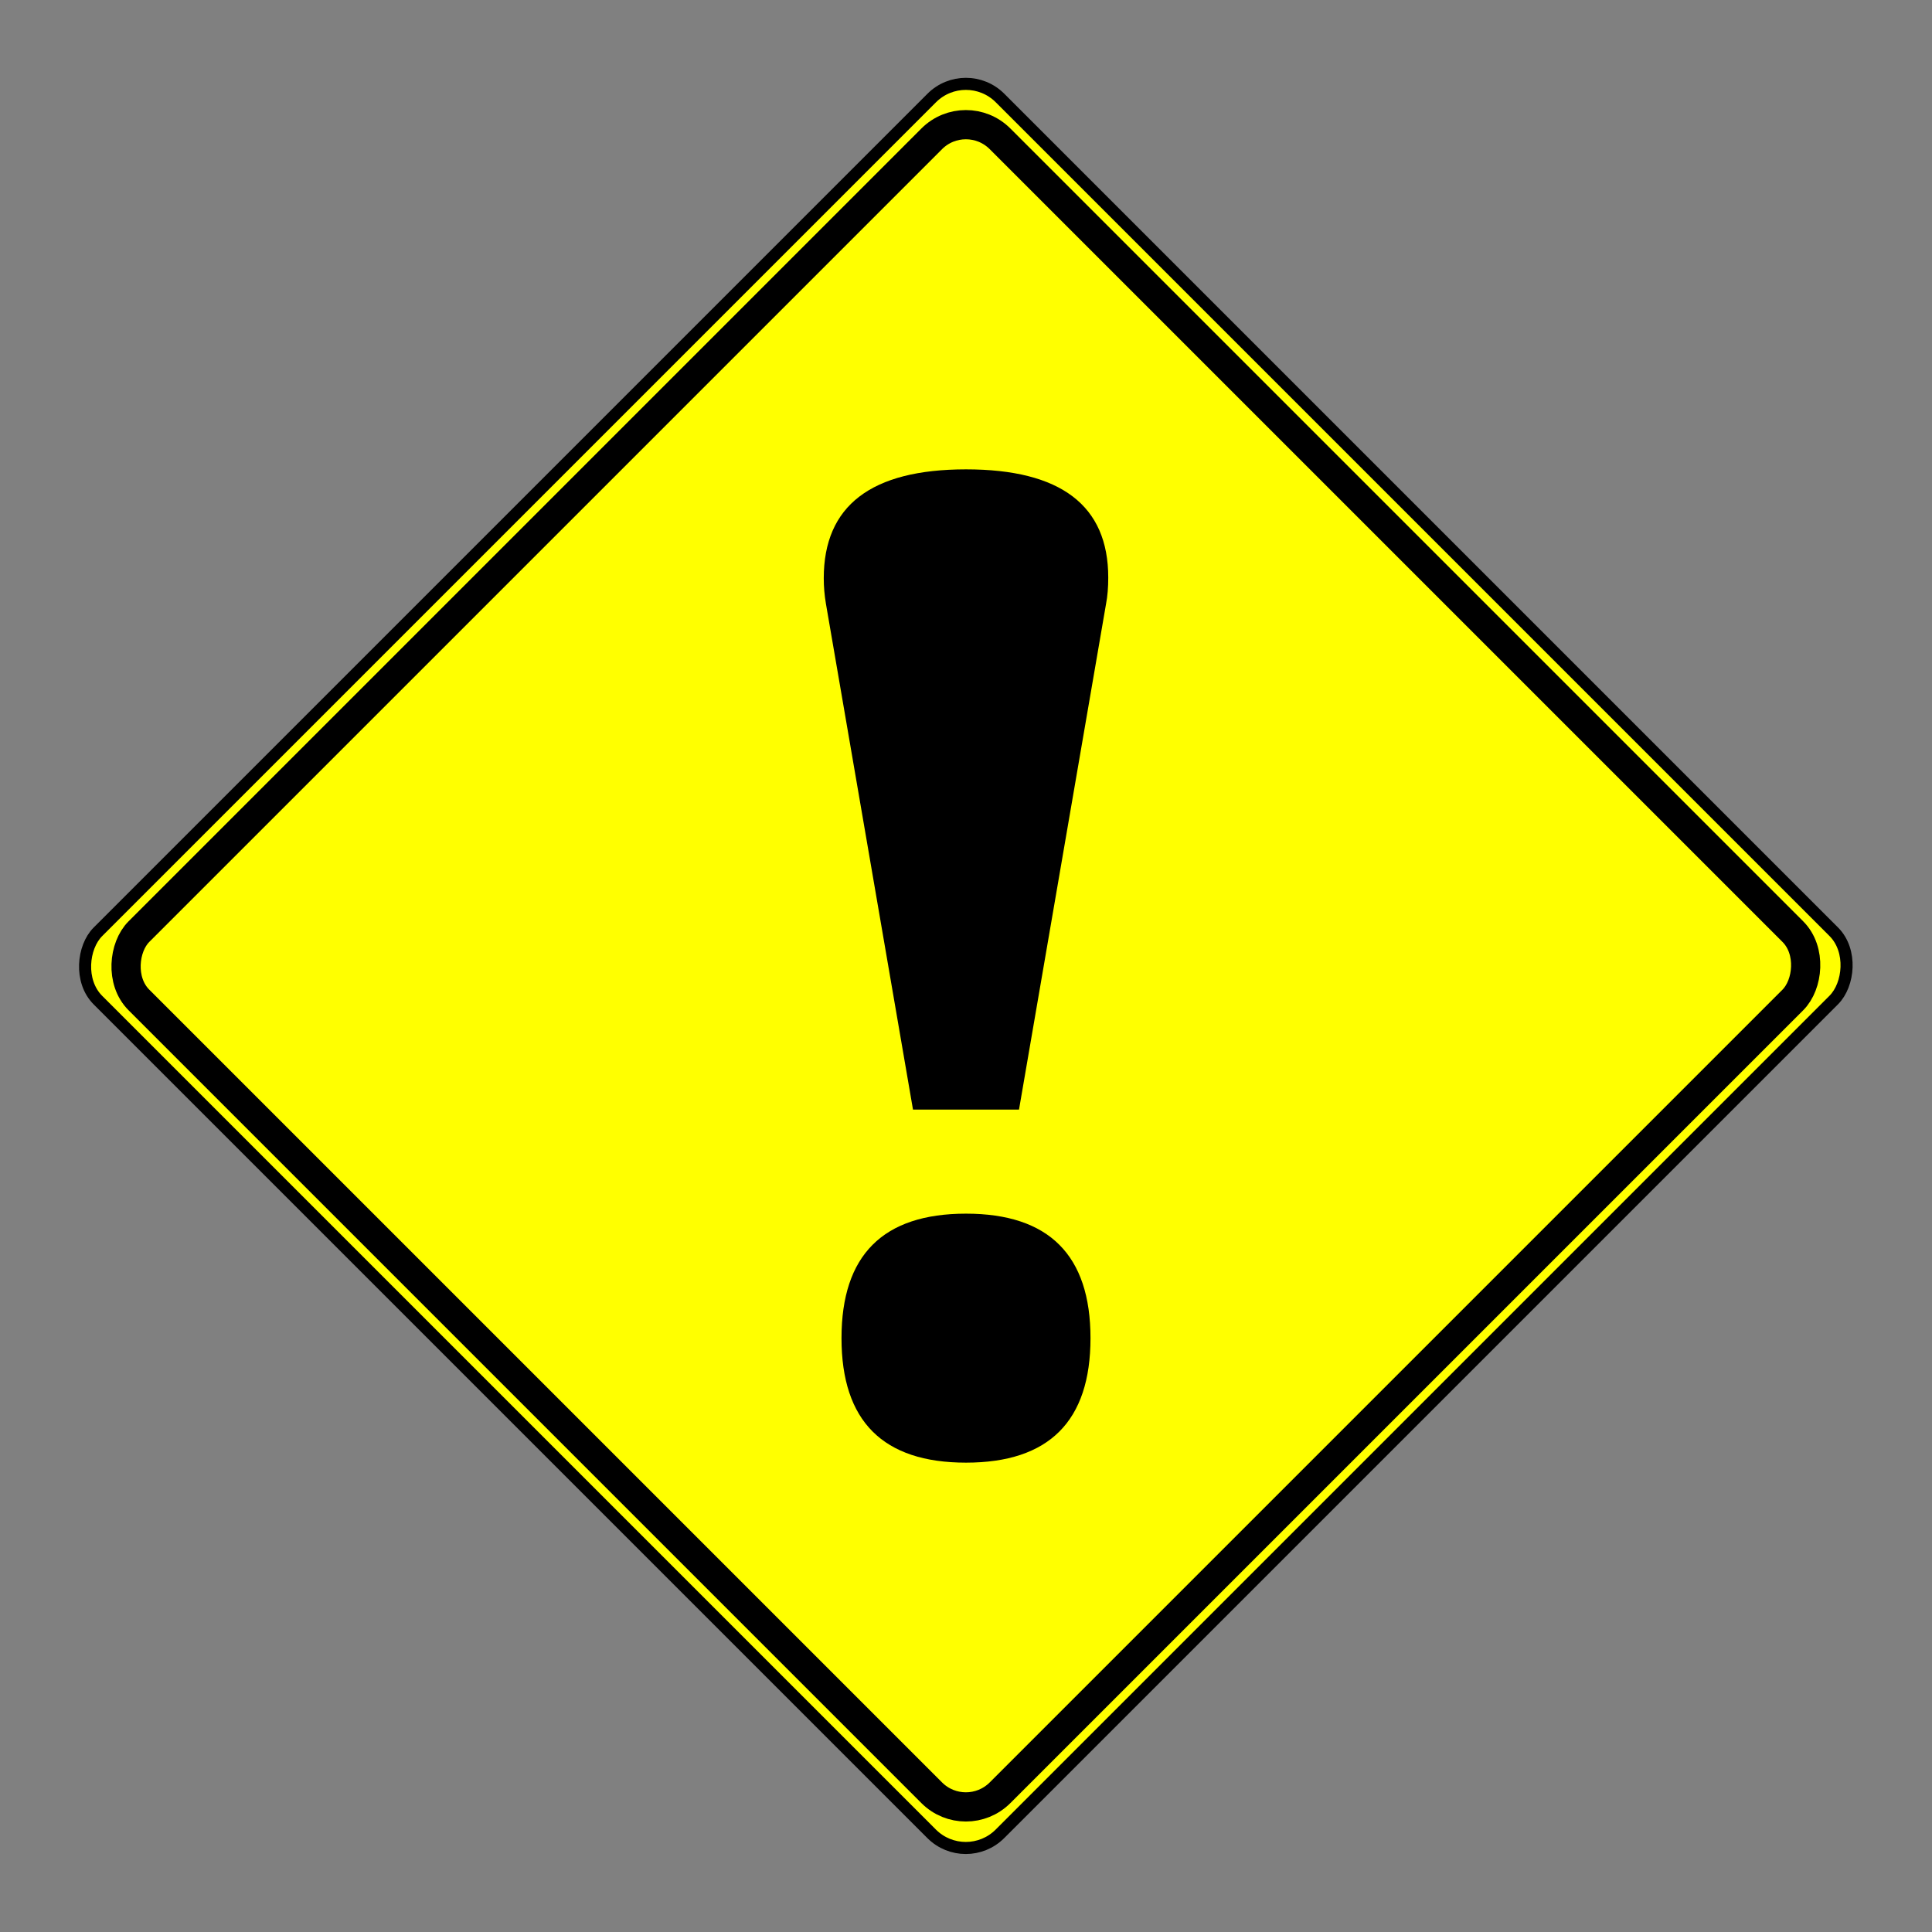 <?xml version="1.0" encoding="UTF-8" standalone="no"?>
<!-- Created with Inkscape (http://www.inkscape.org/) -->

<svg
   xmlns:svg="http://www.w3.org/2000/svg"
   xmlns="http://www.w3.org/2000/svg"
   version="1.1"
   width="16"
   height="16"
   id="svg2387">
  <rect width="100%" height="100%" style="fill:#808080;stroke:none;opacity:1;fill-opacity:1"/>
  <defs>
	<style type="text/css"><![CDATA[
		#diamond {
			fill:yellow;
		}
		rect {
			stroke:black;
		}
		]]>
	</style>
  </defs>
  <rect
     width="10.566"
     height="10.567"
     rx="0.4"
     ry="0.4"
     x="6.031"
     y="-5.283"
     transform="matrix(0.707,0.707,-0.707,0.707,0,0)"
     id="diamond"
     style="stroke-width:0.1" />
  <rect
     width="10.087"
     height="10.087"
     rx="0.4"
     ry="0.4"
     x="6.27"
     y="-5.044"
     transform="matrix(0.707,0.707,-0.707,0.707,0,0)"
     id="innerDiamond"
     style="fill:none;stroke-width:0.242" />
    <path
       d="M 7.561,9.189 6.84,5 C 6.828,4.93 6.822,4.859 6.822,4.789 6.822,4.188 7.215,3.887 8,3.887 8.785,3.887 9.178,4.186 9.178,4.783 9.178,4.865 9.172,4.938 9.16,5 L 8.439,9.189 z M 8,10.051 c 0.687,2e-6 1.031,0.344 1.031,1.031 -3.2e-6,0.688 -0.344,1.031 -1.031,1.031 -0.688,0 -1.031,-0.344 -1.031,-1.031 C 6.969,10.395 7.312,10.051 8,10.051 z"
       id="exclamationPoint" />
</svg>
